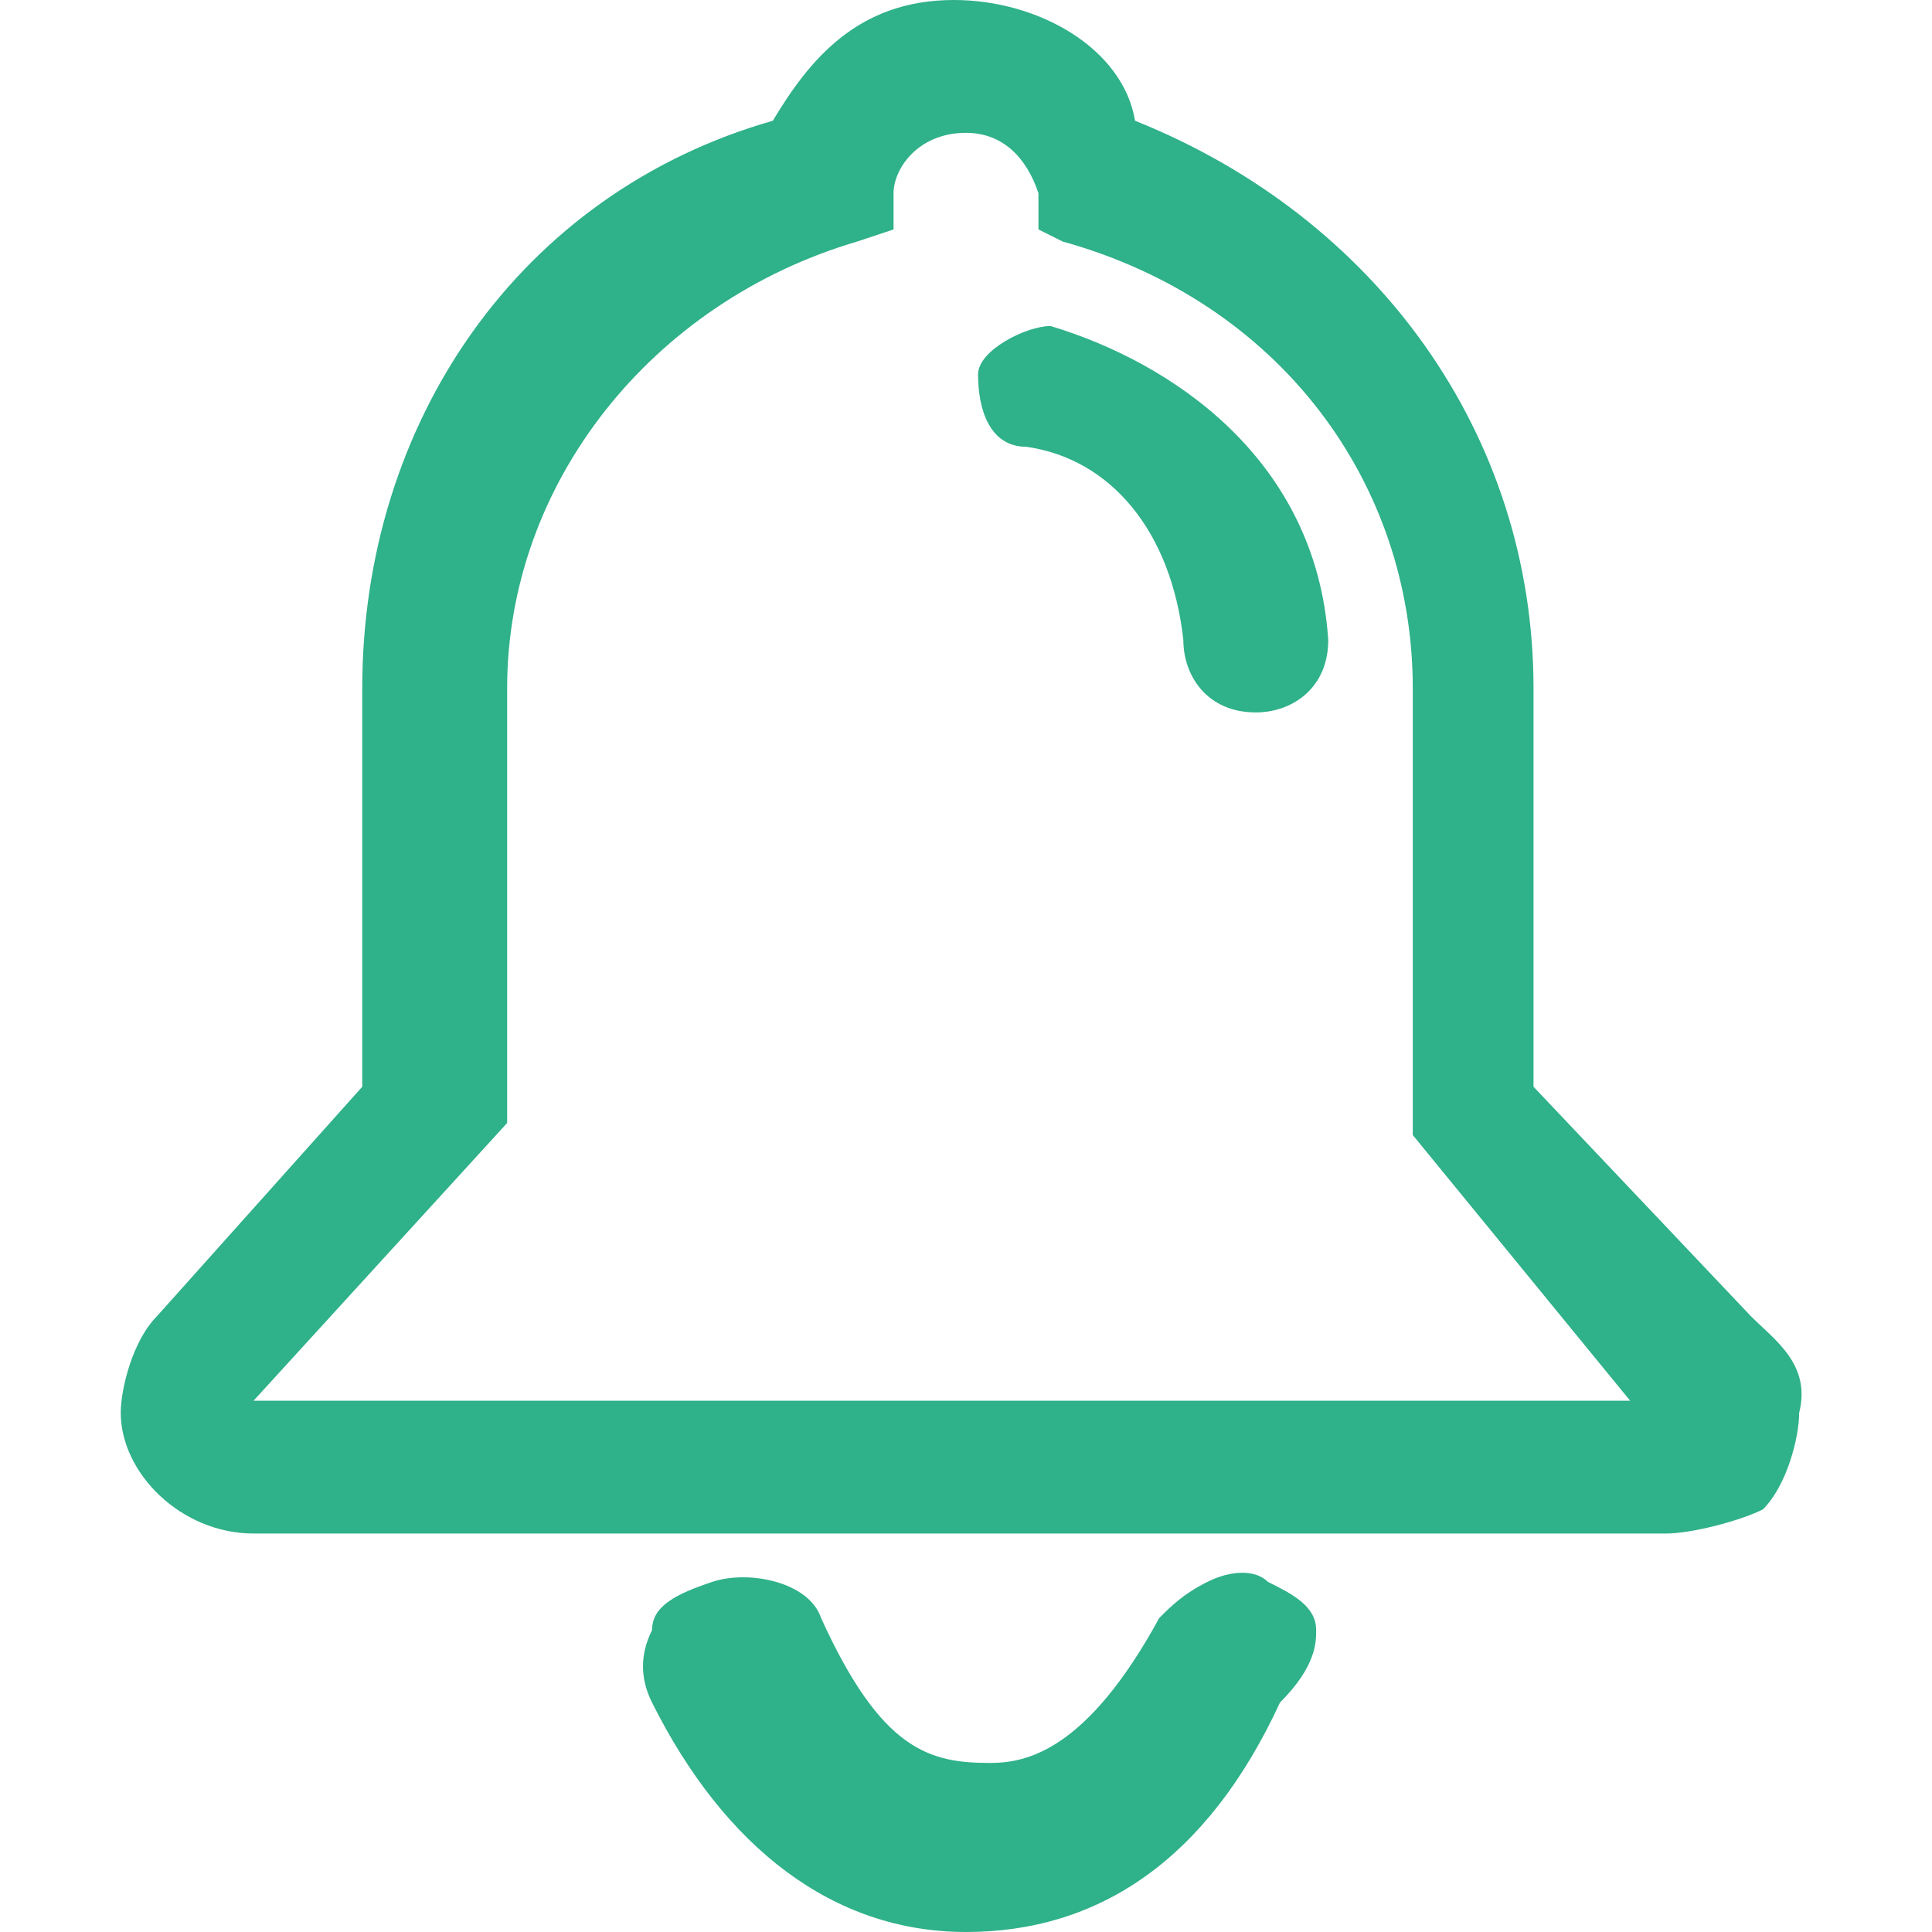 <?xml version="1.0" standalone="no"?><!DOCTYPE svg PUBLIC "-//W3C//DTD SVG 1.1//EN" "http://www.w3.org/Graphics/SVG/1.1/DTD/svg11.dtd"><svg t="1664500379444" class="icon" viewBox="0 0 1024 1024" version="1.1" xmlns="http://www.w3.org/2000/svg" p-id="5123" xmlns:xlink="http://www.w3.org/1999/xlink" width="200" height="200"><path d="M928 697.6l-115.2-121.6v-211.2c0-134.4-83.2-249.6-211.2-300.8-6.4-38.4-51.2-64-96-64-51.2 0-76.8 32-96 64-134.4 38.4-217.6 160-217.6 300.8v211.2l-108.8 121.6c-12.8 12.8-19.2 38.4-19.2 51.2 0 32 32 64 70.4 64h748.8c12.8 0 38.4-6.4 51.2-12.8 12.8-12.8 19.2-38.4 19.2-51.2 6.4-25.6-12.8-38.4-25.6-51.2z m-364.8-569.6c115.2 32 185.6 128 185.6 236.8v236.8l115.2 140.8h-729.6l134.4-147.2v-230.4c0-108.8 76.8-204.8 185.6-236.8l19.2-6.4v-19.2c0-12.8 12.8-32 38.4-32 19.2 0 32 12.8 38.4 32v19.2l12.8 6.4z" p-id="5124" fill="#2fb189"></path><path d="M518.4 198.4c0 19.2 6.4 38.4 25.6 38.4 44.8 6.4 76.8 44.8 83.2 102.4 0 19.2 12.8 38.4 38.4 38.4 19.2 0 38.4-12.8 38.4-38.4-6.4-96-83.2-147.2-147.2-166.4-12.8 0-38.4 12.8-38.4 25.6zM672 838.4c-6.4-6.4-19.2-6.4-32 0s-19.2 12.8-25.6 19.2c-38.4 70.4-70.4 76.8-89.6 76.8-32 0-57.6-6.4-89.6-76.8-6.4-19.2-38.4-25.6-57.6-19.2-19.2 6.4-32 12.8-32 25.6-6.4 12.8-6.4 25.6 0 38.4 38.4 76.8 96 121.6 166.4 121.6s128-38.4 166.4-121.6c19.2-19.2 19.2-32 19.2-38.4 0-12.8-12.8-19.2-25.6-25.6z" p-id="5125" fill="#2fb189"></path></svg>
